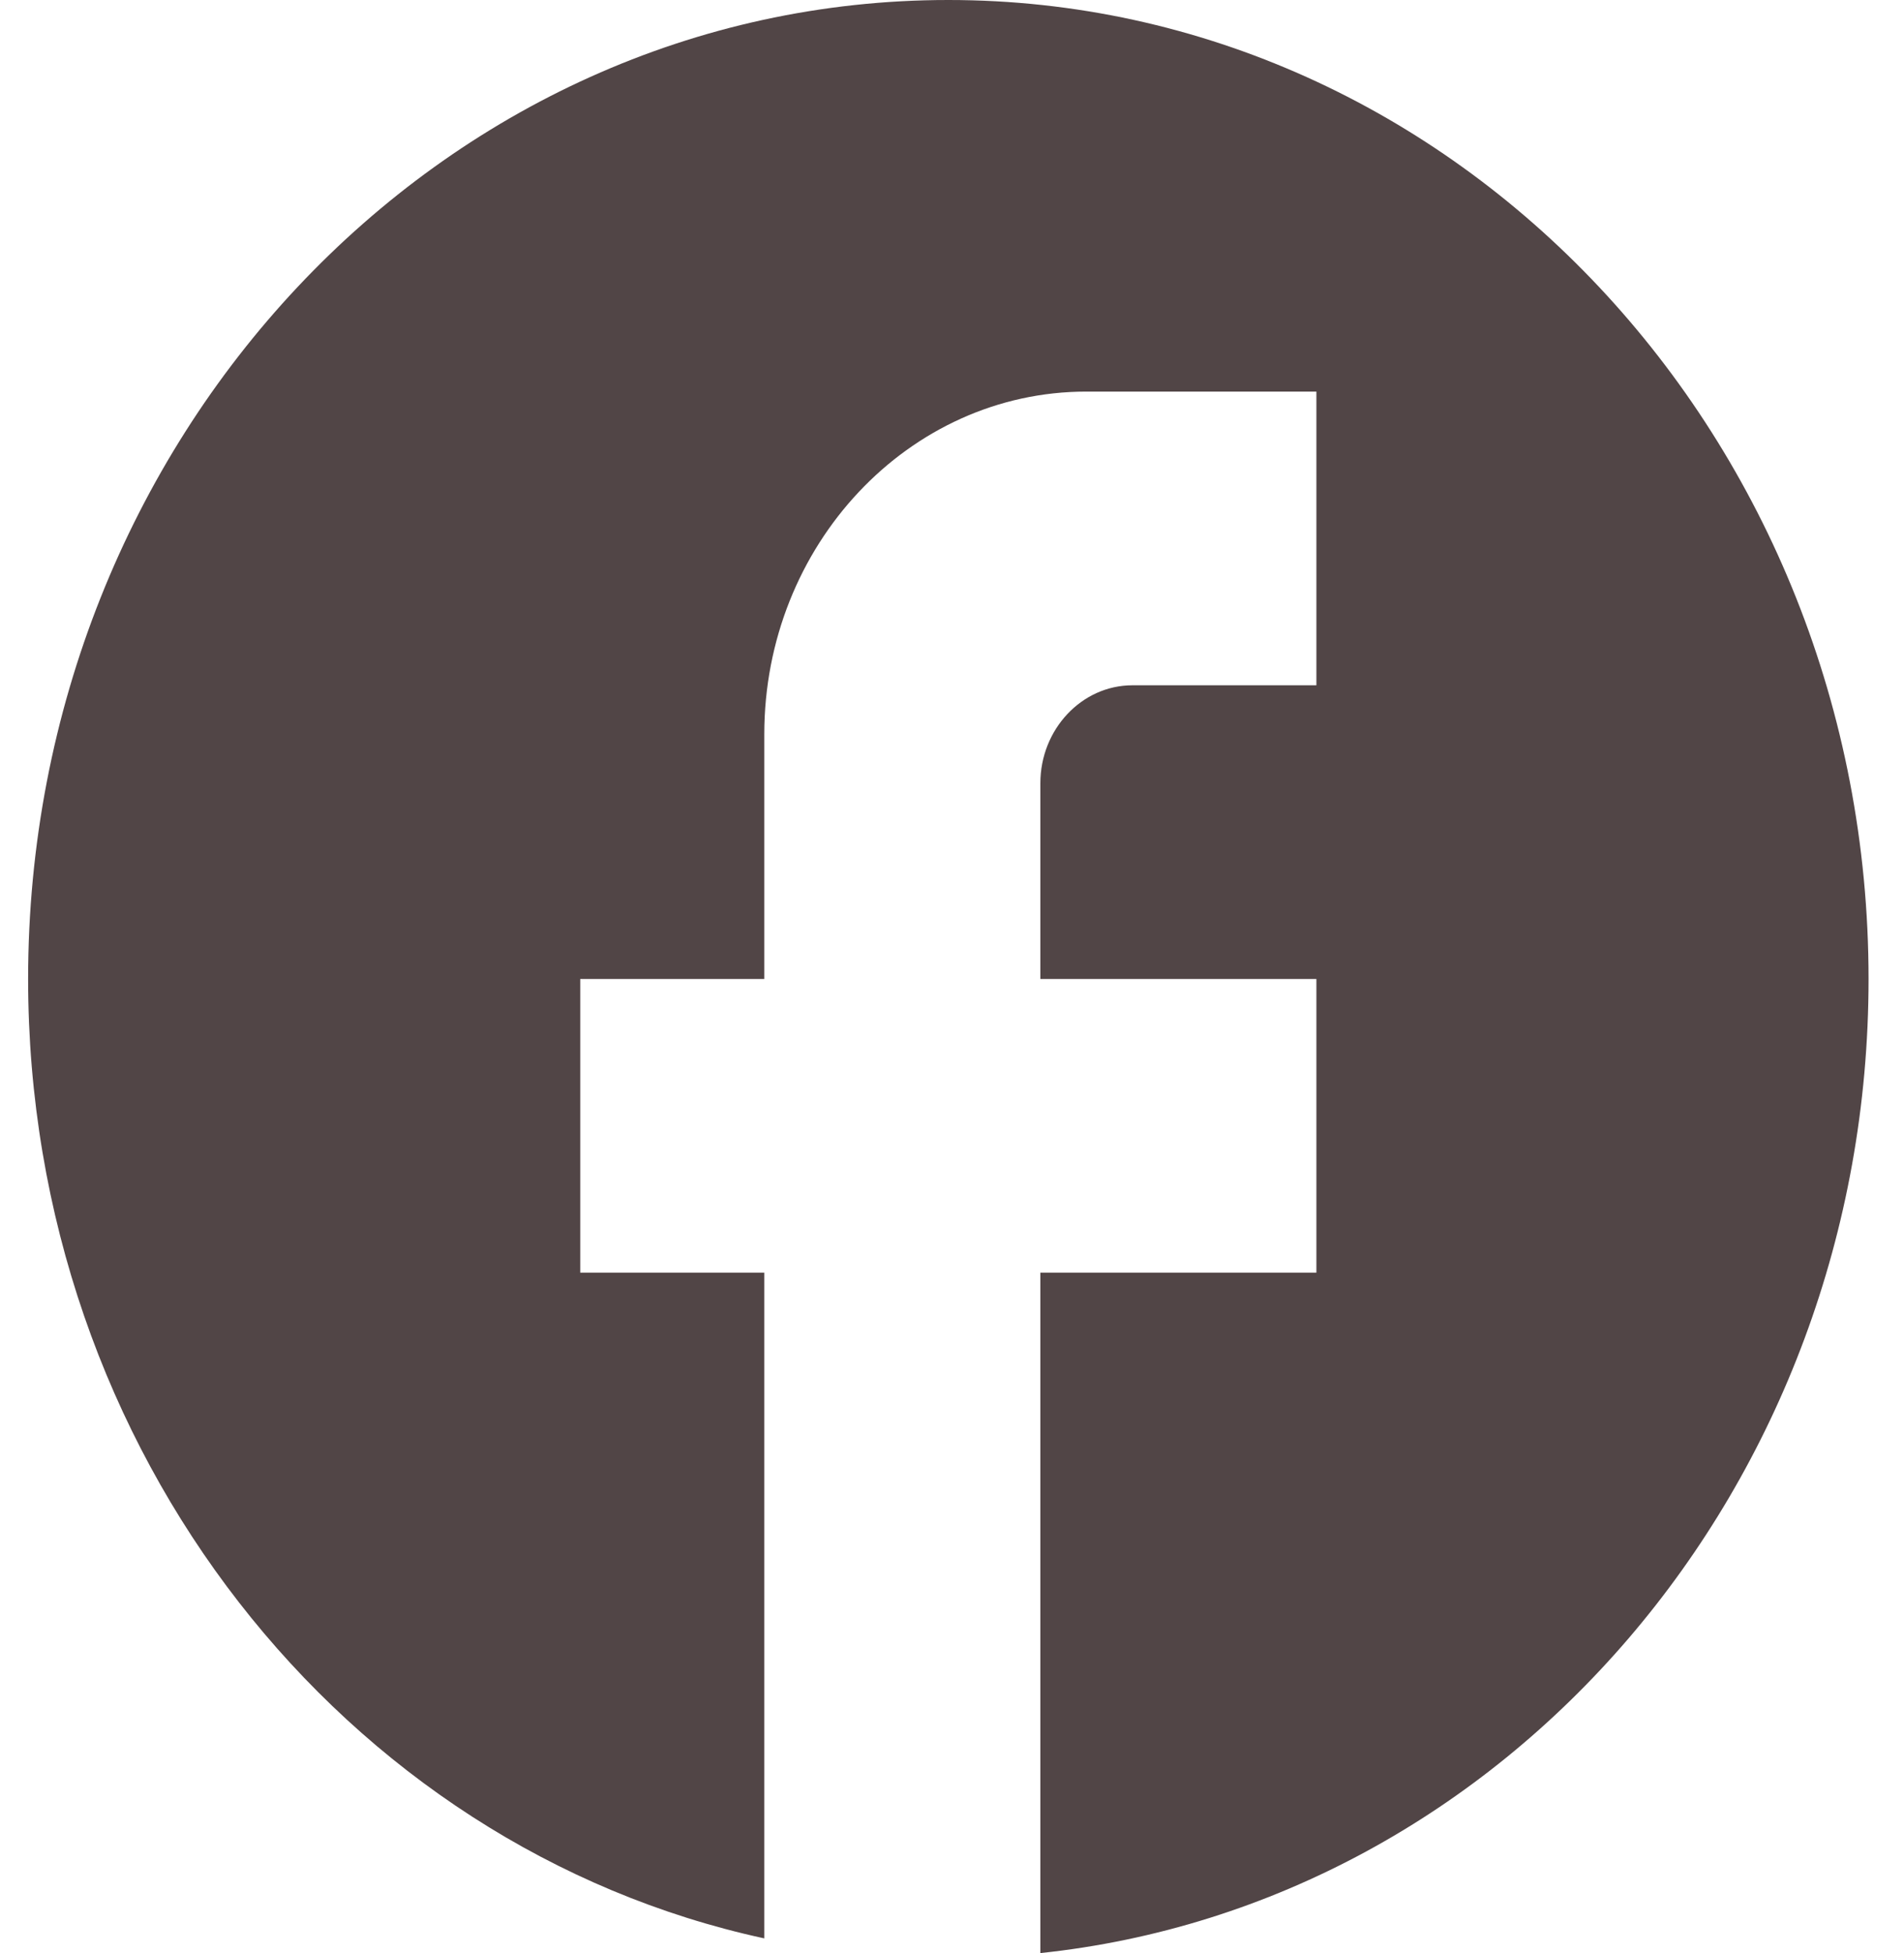 <svg width="39" height="40" viewBox="0 0 39 40" fill="none" xmlns="http://www.w3.org/2000/svg">
<path d="M38.274 20.05C38.274 8.982 29.829 0 19.425 0C9.02 0 0.576 8.982 0.576 20.05C0.576 29.754 7.06 37.835 15.655 39.699V26.065H11.885V20.05H15.655V15.038C15.655 11.168 18.614 8.02 22.252 8.02H26.964V14.035H23.195C22.158 14.035 21.31 14.937 21.31 16.04V20.05H26.964V26.065H21.31V40C30.828 38.998 38.274 30.456 38.274 20.05Z" fill="#514546"/>
</svg>
